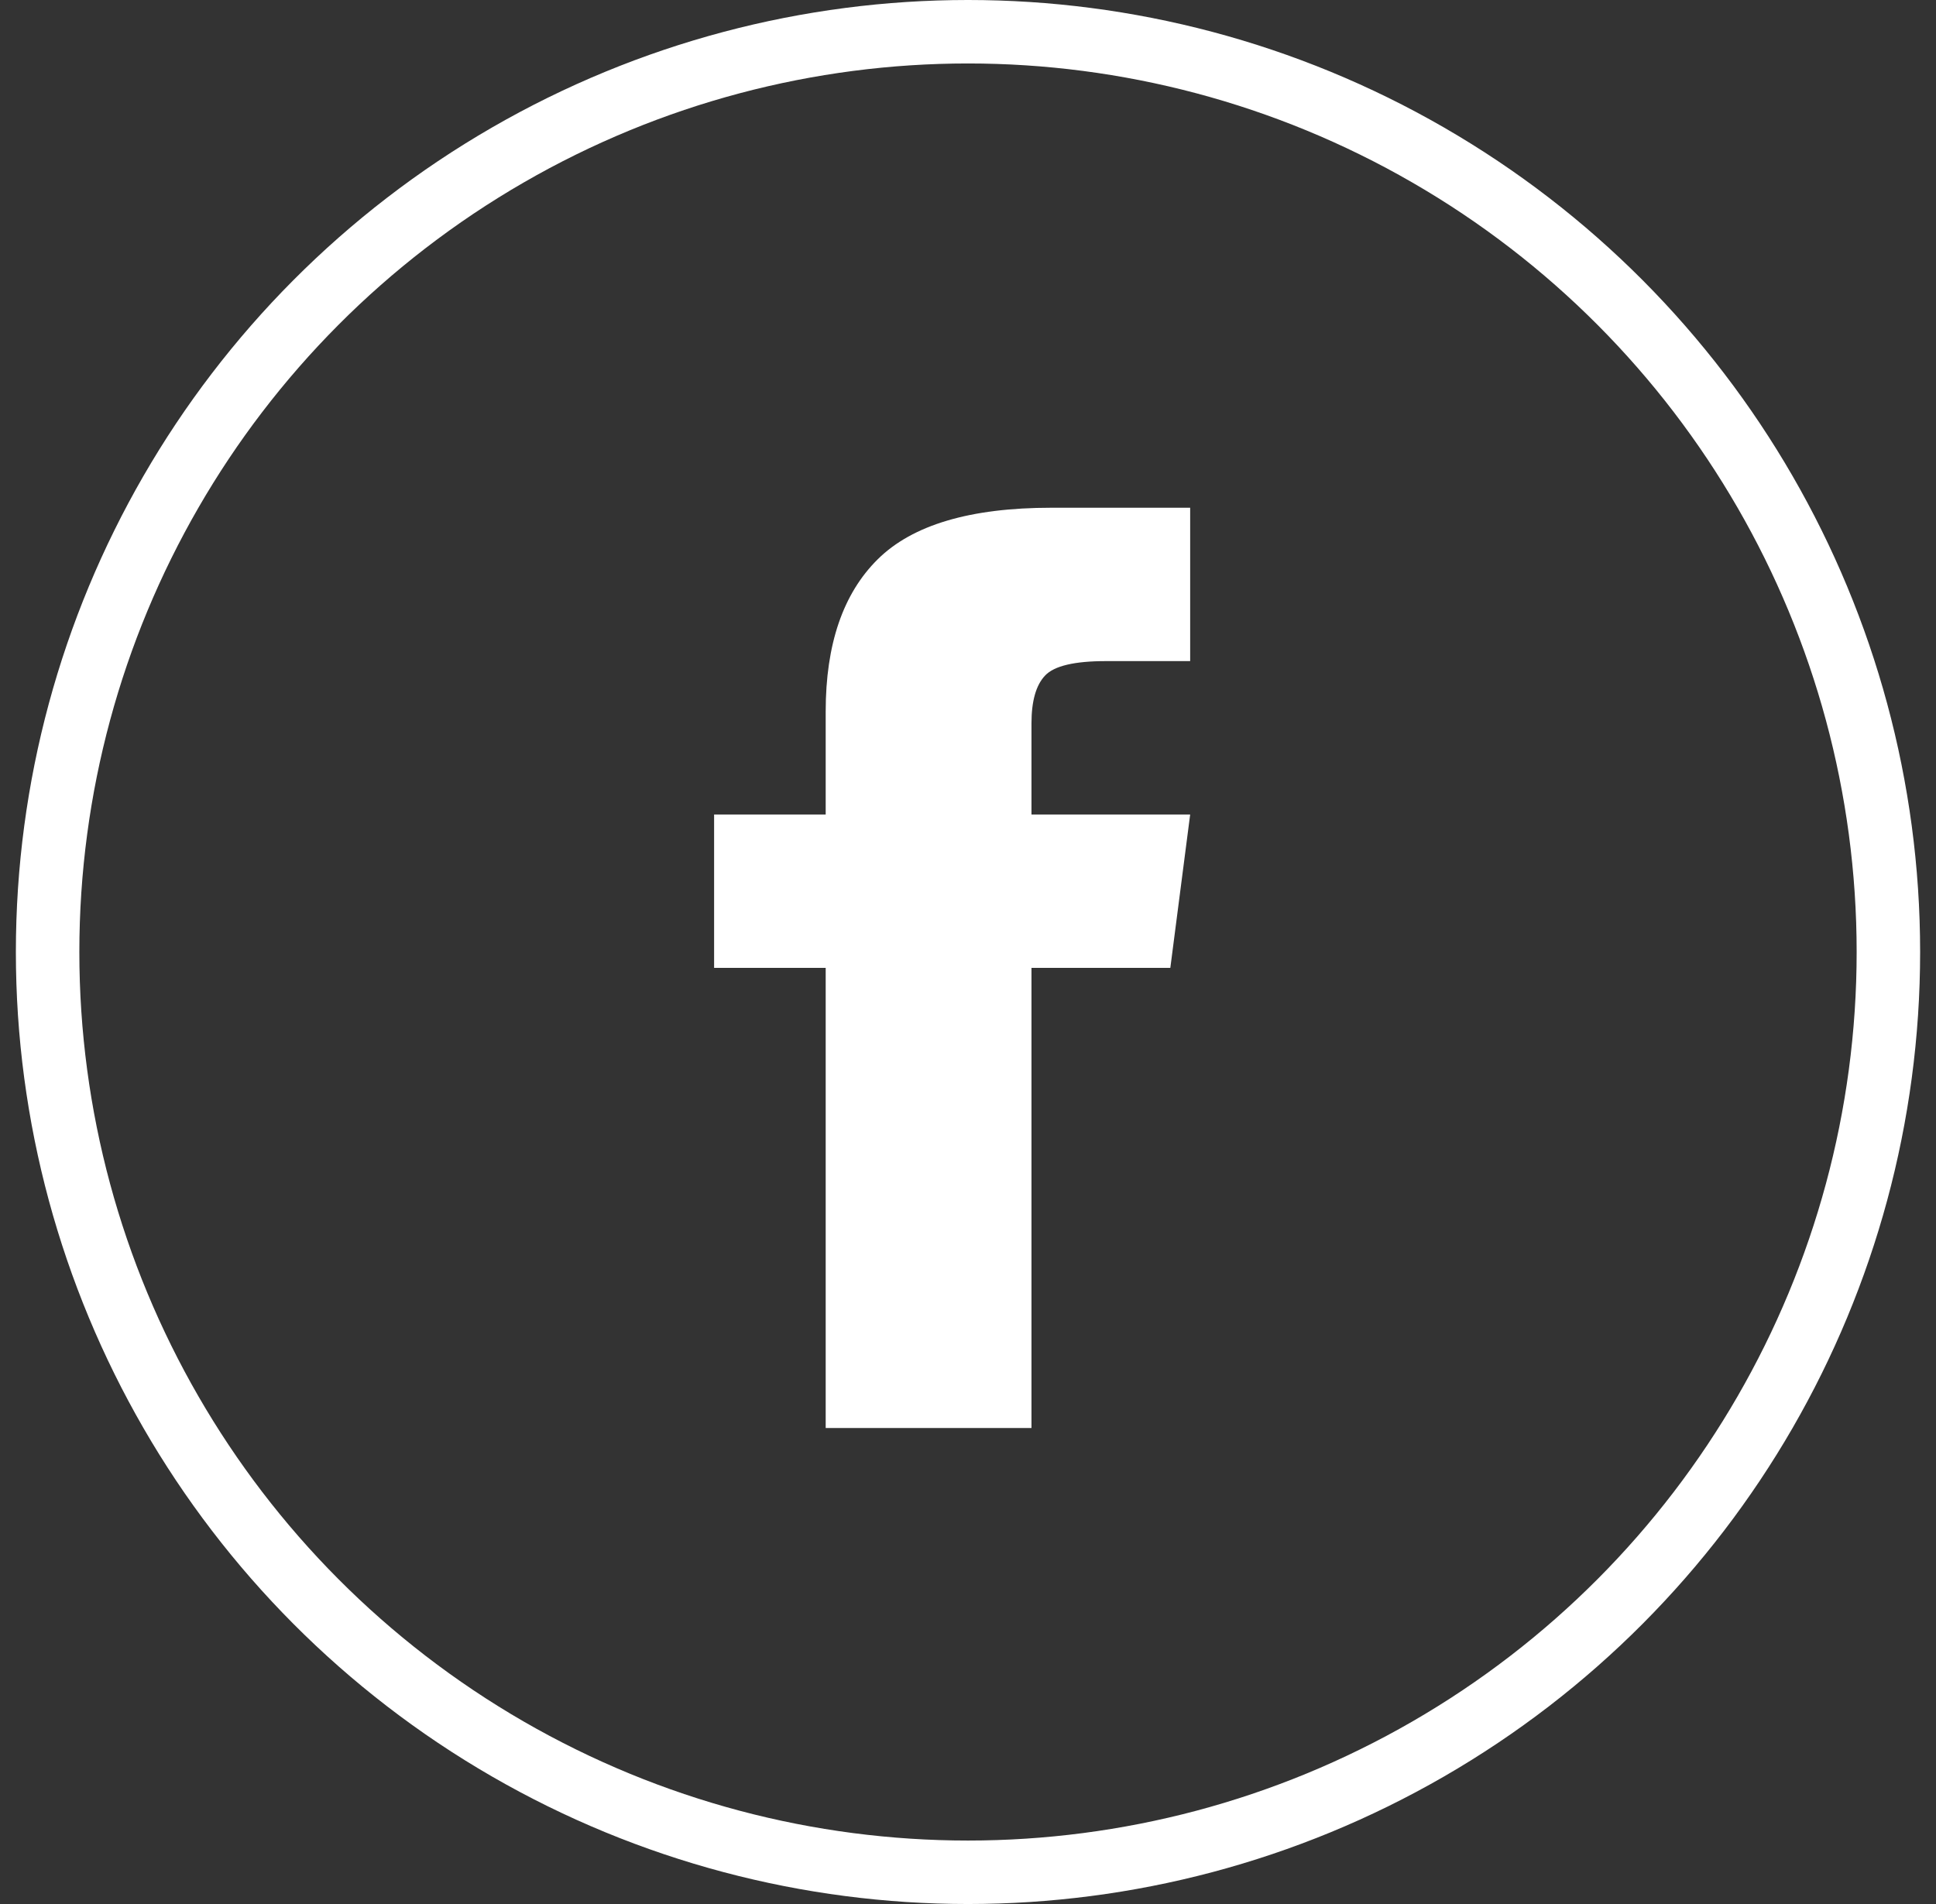 <svg width="61" height="60" viewBox="0 0 61 60" fill="none" xmlns="http://www.w3.org/2000/svg">
<rect x="0" y="0" width="61" height="60" fill="#333333" stroke="none"/>
<circle cx="30.5" cy="30" r="29" stroke="white" stroke-width="2"/>
<path d="M32.5 25.667H37.5L36.875 30.5H32.5V45H26.016V30.5H22.5V25.667H26.016V22.419C26.016 20.305 26.562 18.706 27.656 17.624C28.75 16.541 30.573 16 33.125 16H37.5V20.833H34.844C33.854 20.833 33.216 20.984 32.93 21.287C32.643 21.588 32.5 22.092 32.5 22.797V25.667Z" fill="white"/>
</svg>
